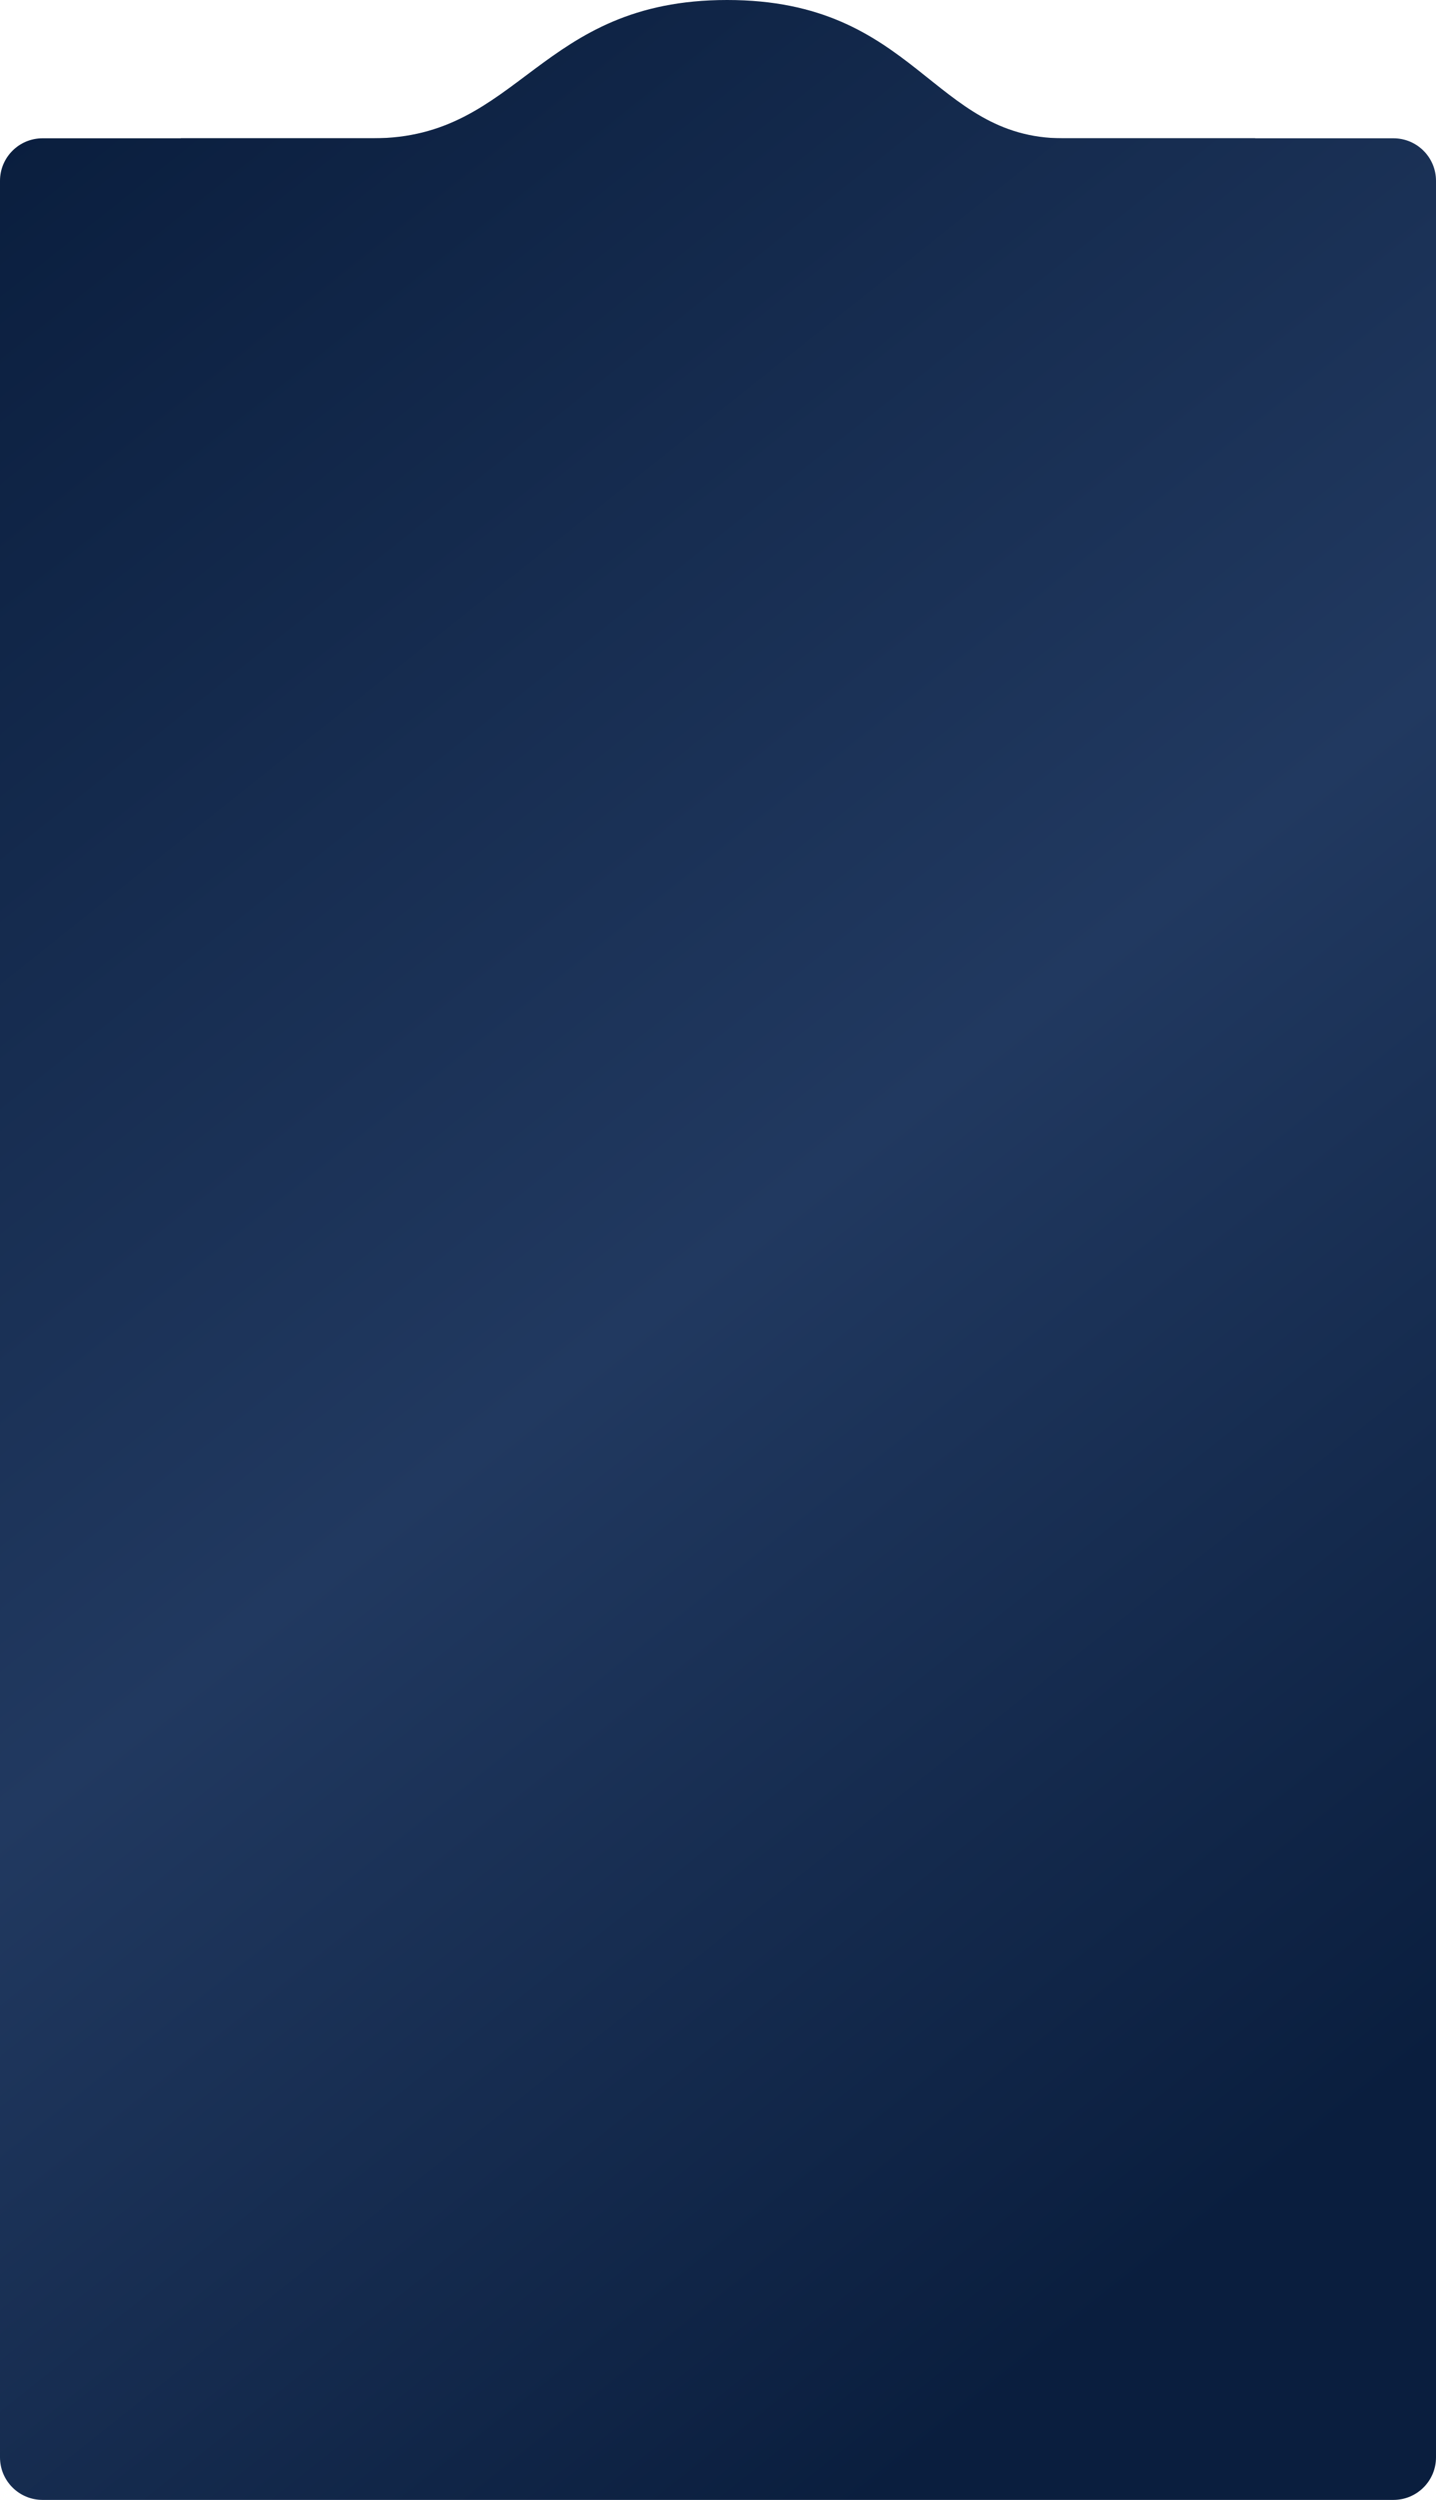 <svg viewBox="0 0 270 470" fill="none" xmlns="http://www.w3.org/2000/svg" preserveAspectRatio="none">
<path d="M199.856 26C224.518 26 236 26 236 26V38H34V26H70.144C97.898 26 101.161 0 136.717 0C172.273 0 175.194 26 199.856 26Z" fill="url(#paint0_linear_721:10959)"/>
<path d="M0 34C0 29.582 3.582 26 8 26H262C266.418 26 270 29.582 270 34V462C270 466.418 266.418 470 262 470H8C3.582 470 0 466.418 0 462V34Z" fill="url(#paint1_linear_721:10959)"/>
<defs>
<linearGradient id="paint0_linear_721:10959" x1="-8.38733e-06" y1="26.515" x2="280.072" y2="377.975" gradientUnits="userSpaceOnUse">
<stop stop-color="#0A1E3E"/>
<stop offset="0.552" stop-color="#213960"/>
<stop offset="1" stop-color="#0A1E3E"/>
</linearGradient>
<linearGradient id="paint1_linear_721:10959" x1="-8.38733e-06" y1="26.515" x2="280.072" y2="377.975" gradientUnits="userSpaceOnUse">
<stop stop-color="#0A1E3E"/>
<stop offset="0.552" stop-color="#213960"/>
<stop offset="1" stop-color="#0A1E3E"/>
</linearGradient>
</defs>
</svg>
